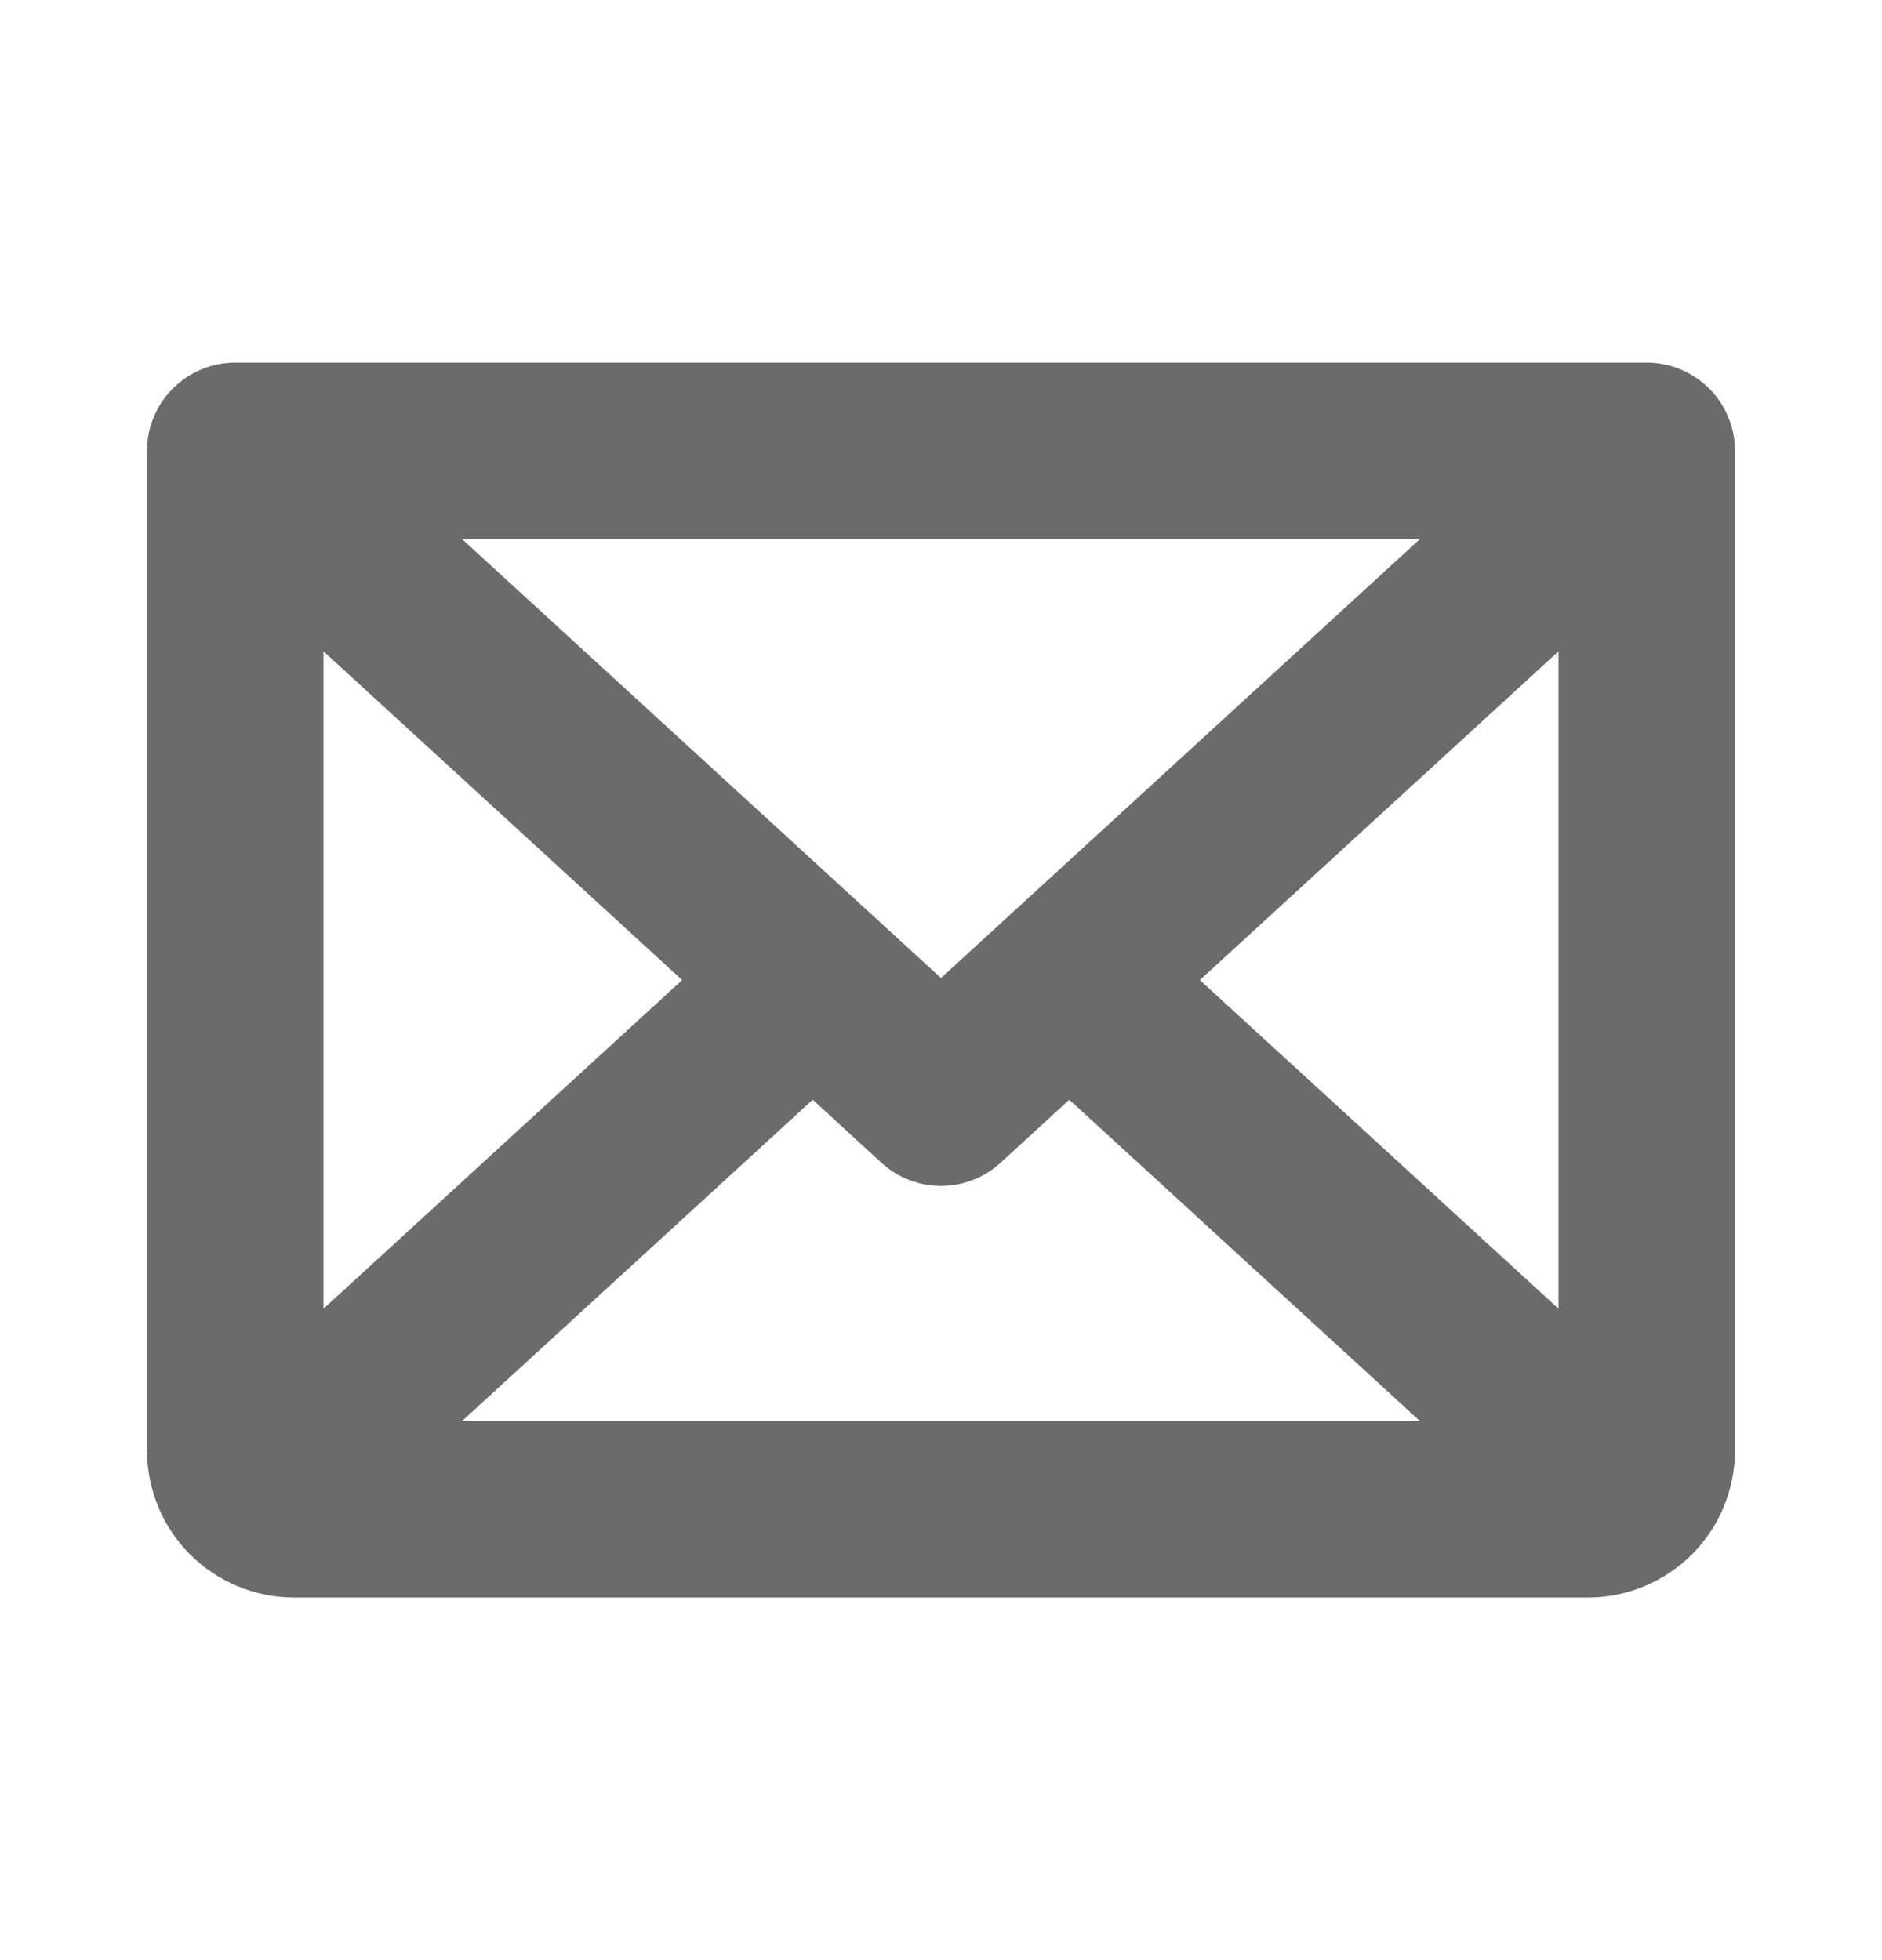 <svg width="24" height="25" viewBox="0 0 24 25" fill="none" xmlns="http://www.w3.org/2000/svg">
<path d="M21 4.625H3C2.702 4.625 2.415 4.744 2.204 4.955C1.994 5.165 1.875 5.452 1.875 5.75V18.5C1.875 18.997 2.073 19.474 2.424 19.826C2.776 20.177 3.253 20.375 3.75 20.375H20.25C20.747 20.375 21.224 20.177 21.576 19.826C21.927 19.474 22.125 18.997 22.125 18.5V5.75C22.125 5.452 22.006 5.165 21.796 4.955C21.584 4.744 21.298 4.625 21 4.625ZM12 12.474L5.892 6.875H18.108L12 12.474ZM8.699 12.5L4.125 16.692V8.307L8.699 12.5ZM10.364 14.026L11.24 14.83C11.447 15.02 11.719 15.126 12 15.126C12.281 15.126 12.553 15.02 12.76 14.83L13.636 14.026L18.108 18.125H5.892L10.364 14.026ZM15.301 12.5L19.875 8.307V16.692L15.301 12.5Z" fill="#6B6B6B"/>
</svg>
